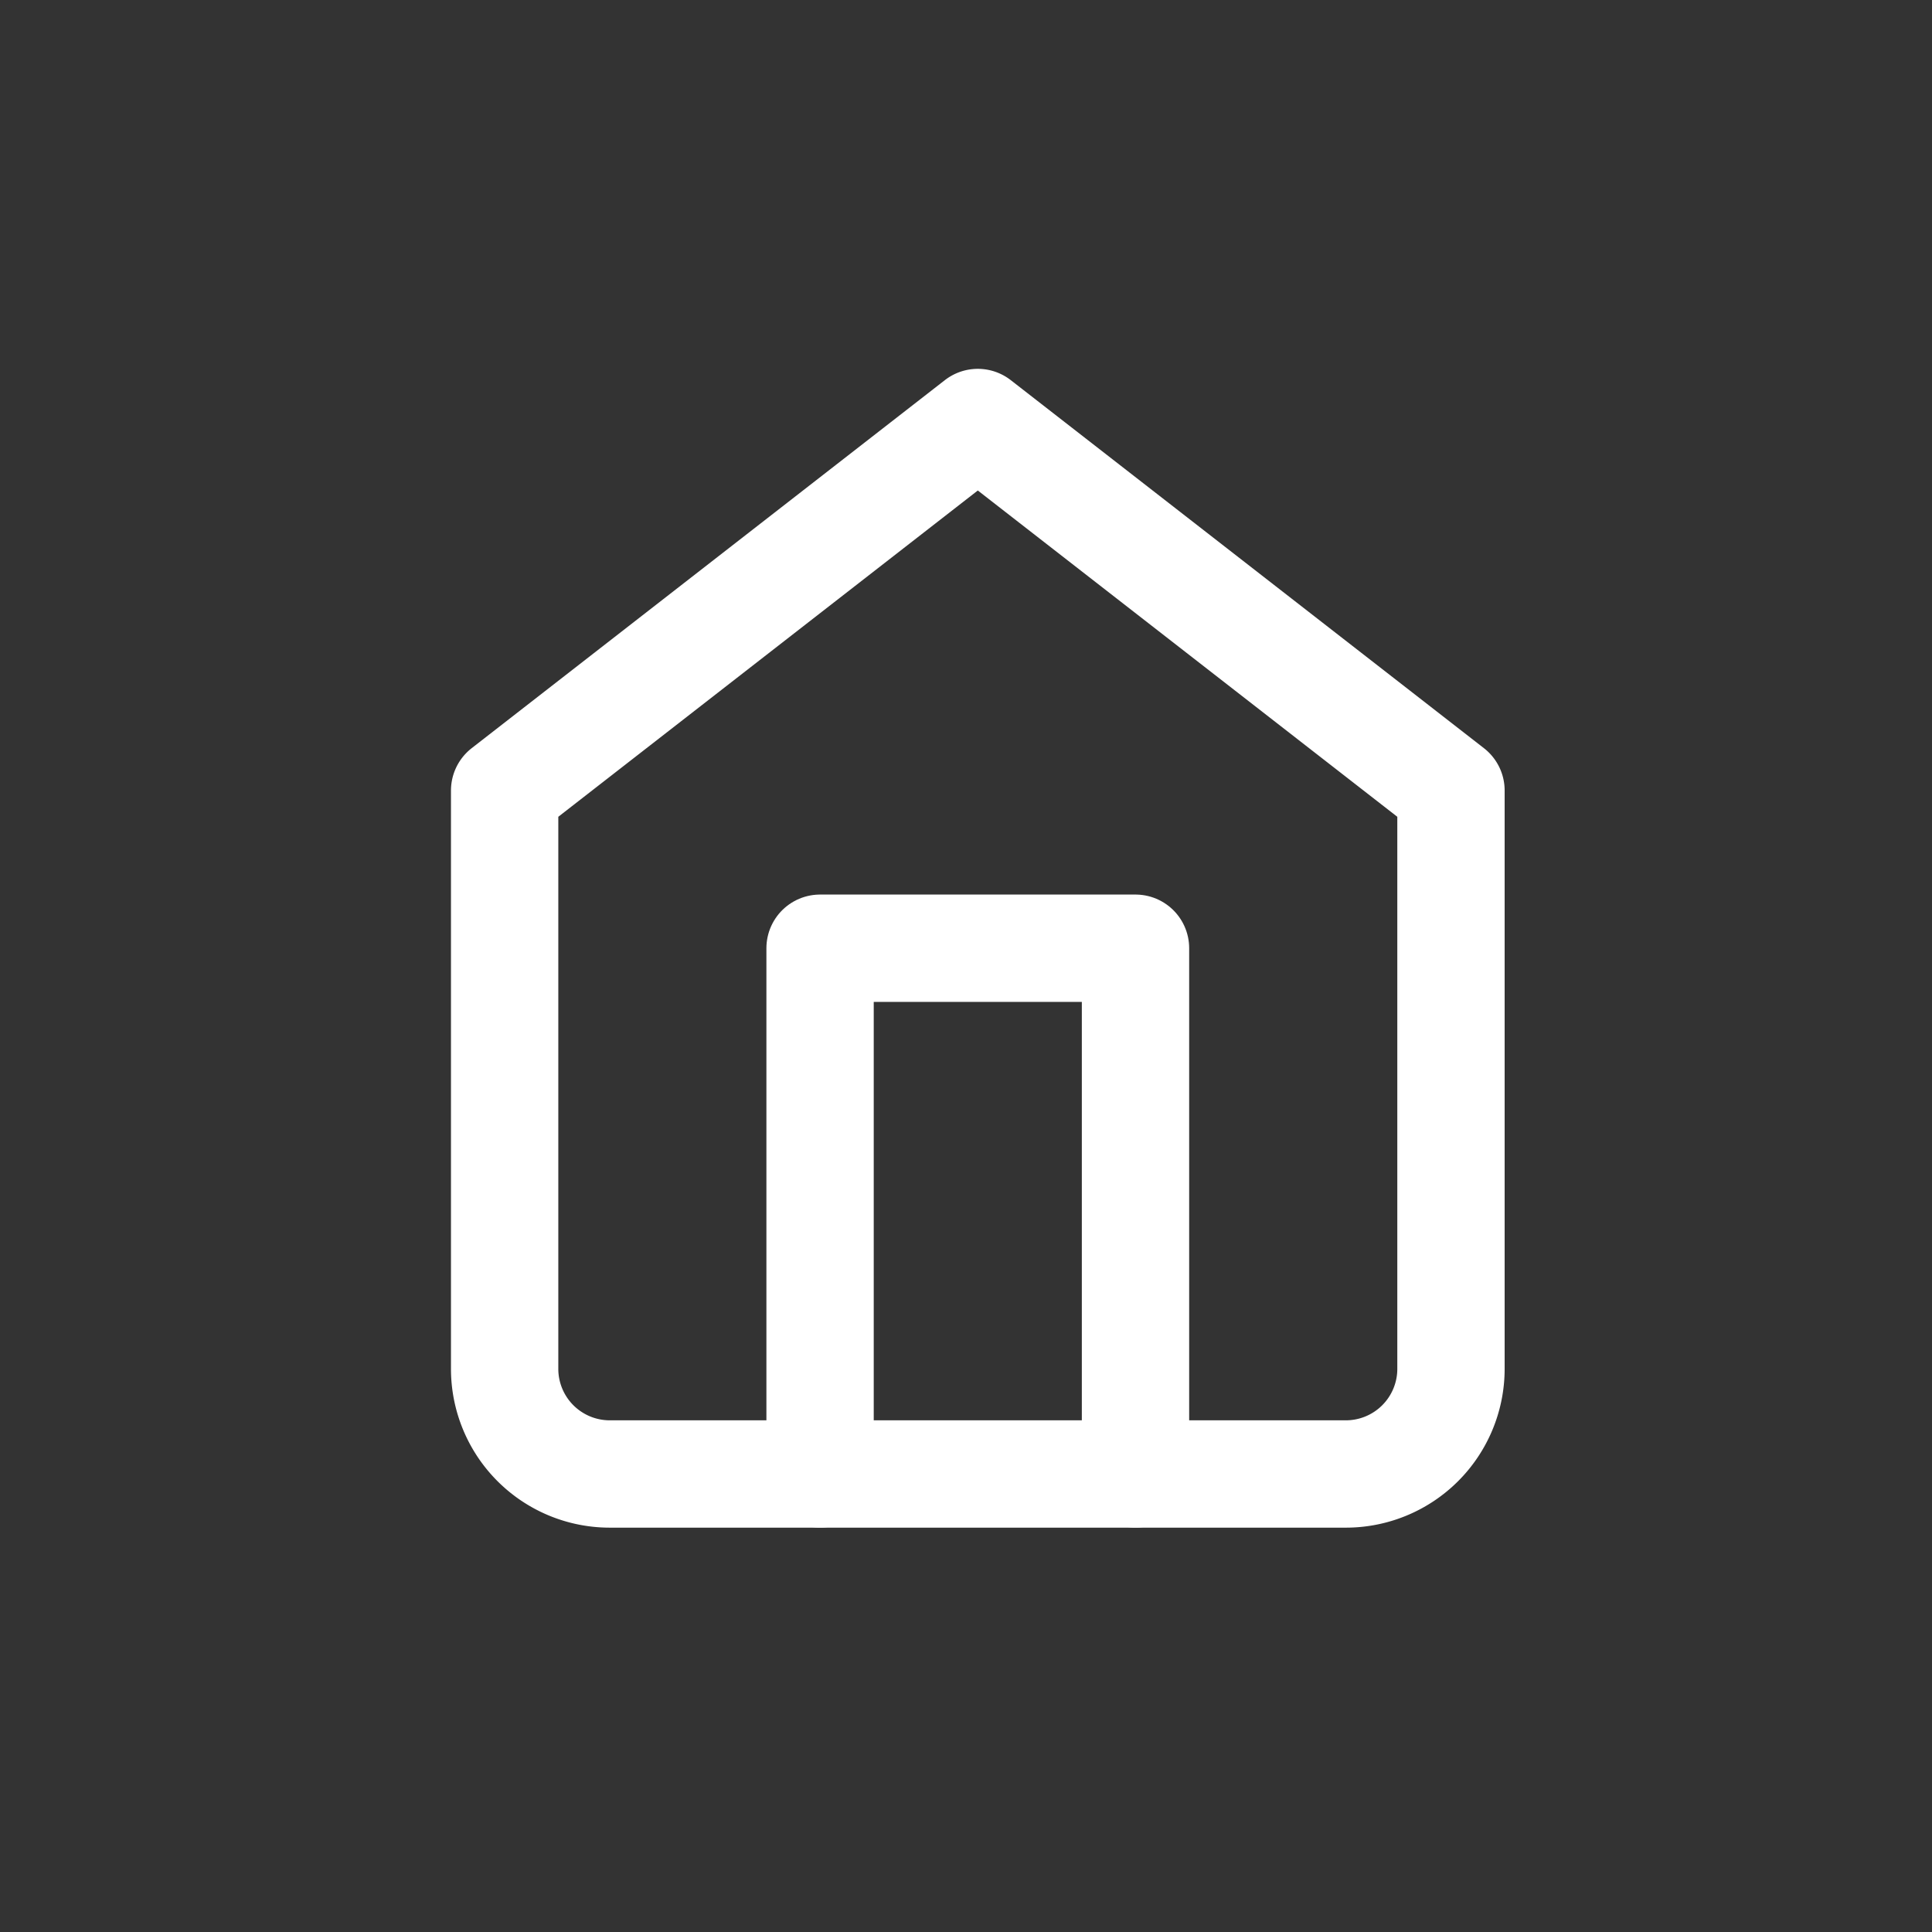 <svg xmlns="http://www.w3.org/2000/svg" width="45" height="45" viewBox="0 0 45 45">
  <rect x="0" y="0" width="45" height="45" fill="#333333" stroke="none"/>
  <g id="ic_home_unselect" transform="translate(0 0)">
    <g id="Rectangle_111" data-name="Rectangle 111" transform="translate(0 0)" fill="#fff" stroke="#fff" stroke-width="1" opacity="0">
      <rect width="45" height="45" stroke="none"/>
      <rect x="0.5" y="0.5" width="44" height="44" fill="none"/>
    </g>
    <g id="Icon_feather-home" data-name="Icon feather-home" transform="translate(11.754 9.841)">
      <path id="Path_189" data-name="Path 189" d="M4.5,11.572,15.521,3l11.021,8.572v13.47a2.449,2.449,0,0,1-2.449,2.449H6.949A2.449,2.449,0,0,1,4.5,25.041Z" transform="translate(-4.5 -3)" fill="none" stroke="#fff" stroke-linecap="round" stroke-linejoin="round" stroke-width="2.5"/>
      <path id="Path_190" data-name="Path 190" d="M13.5,30.245V18h7.347V30.245" transform="translate(-6.153 -5.755)" fill="none" stroke="#fff" stroke-linecap="round" stroke-linejoin="round" stroke-width="2.5"/>
    </g>
  </g>
</svg>

